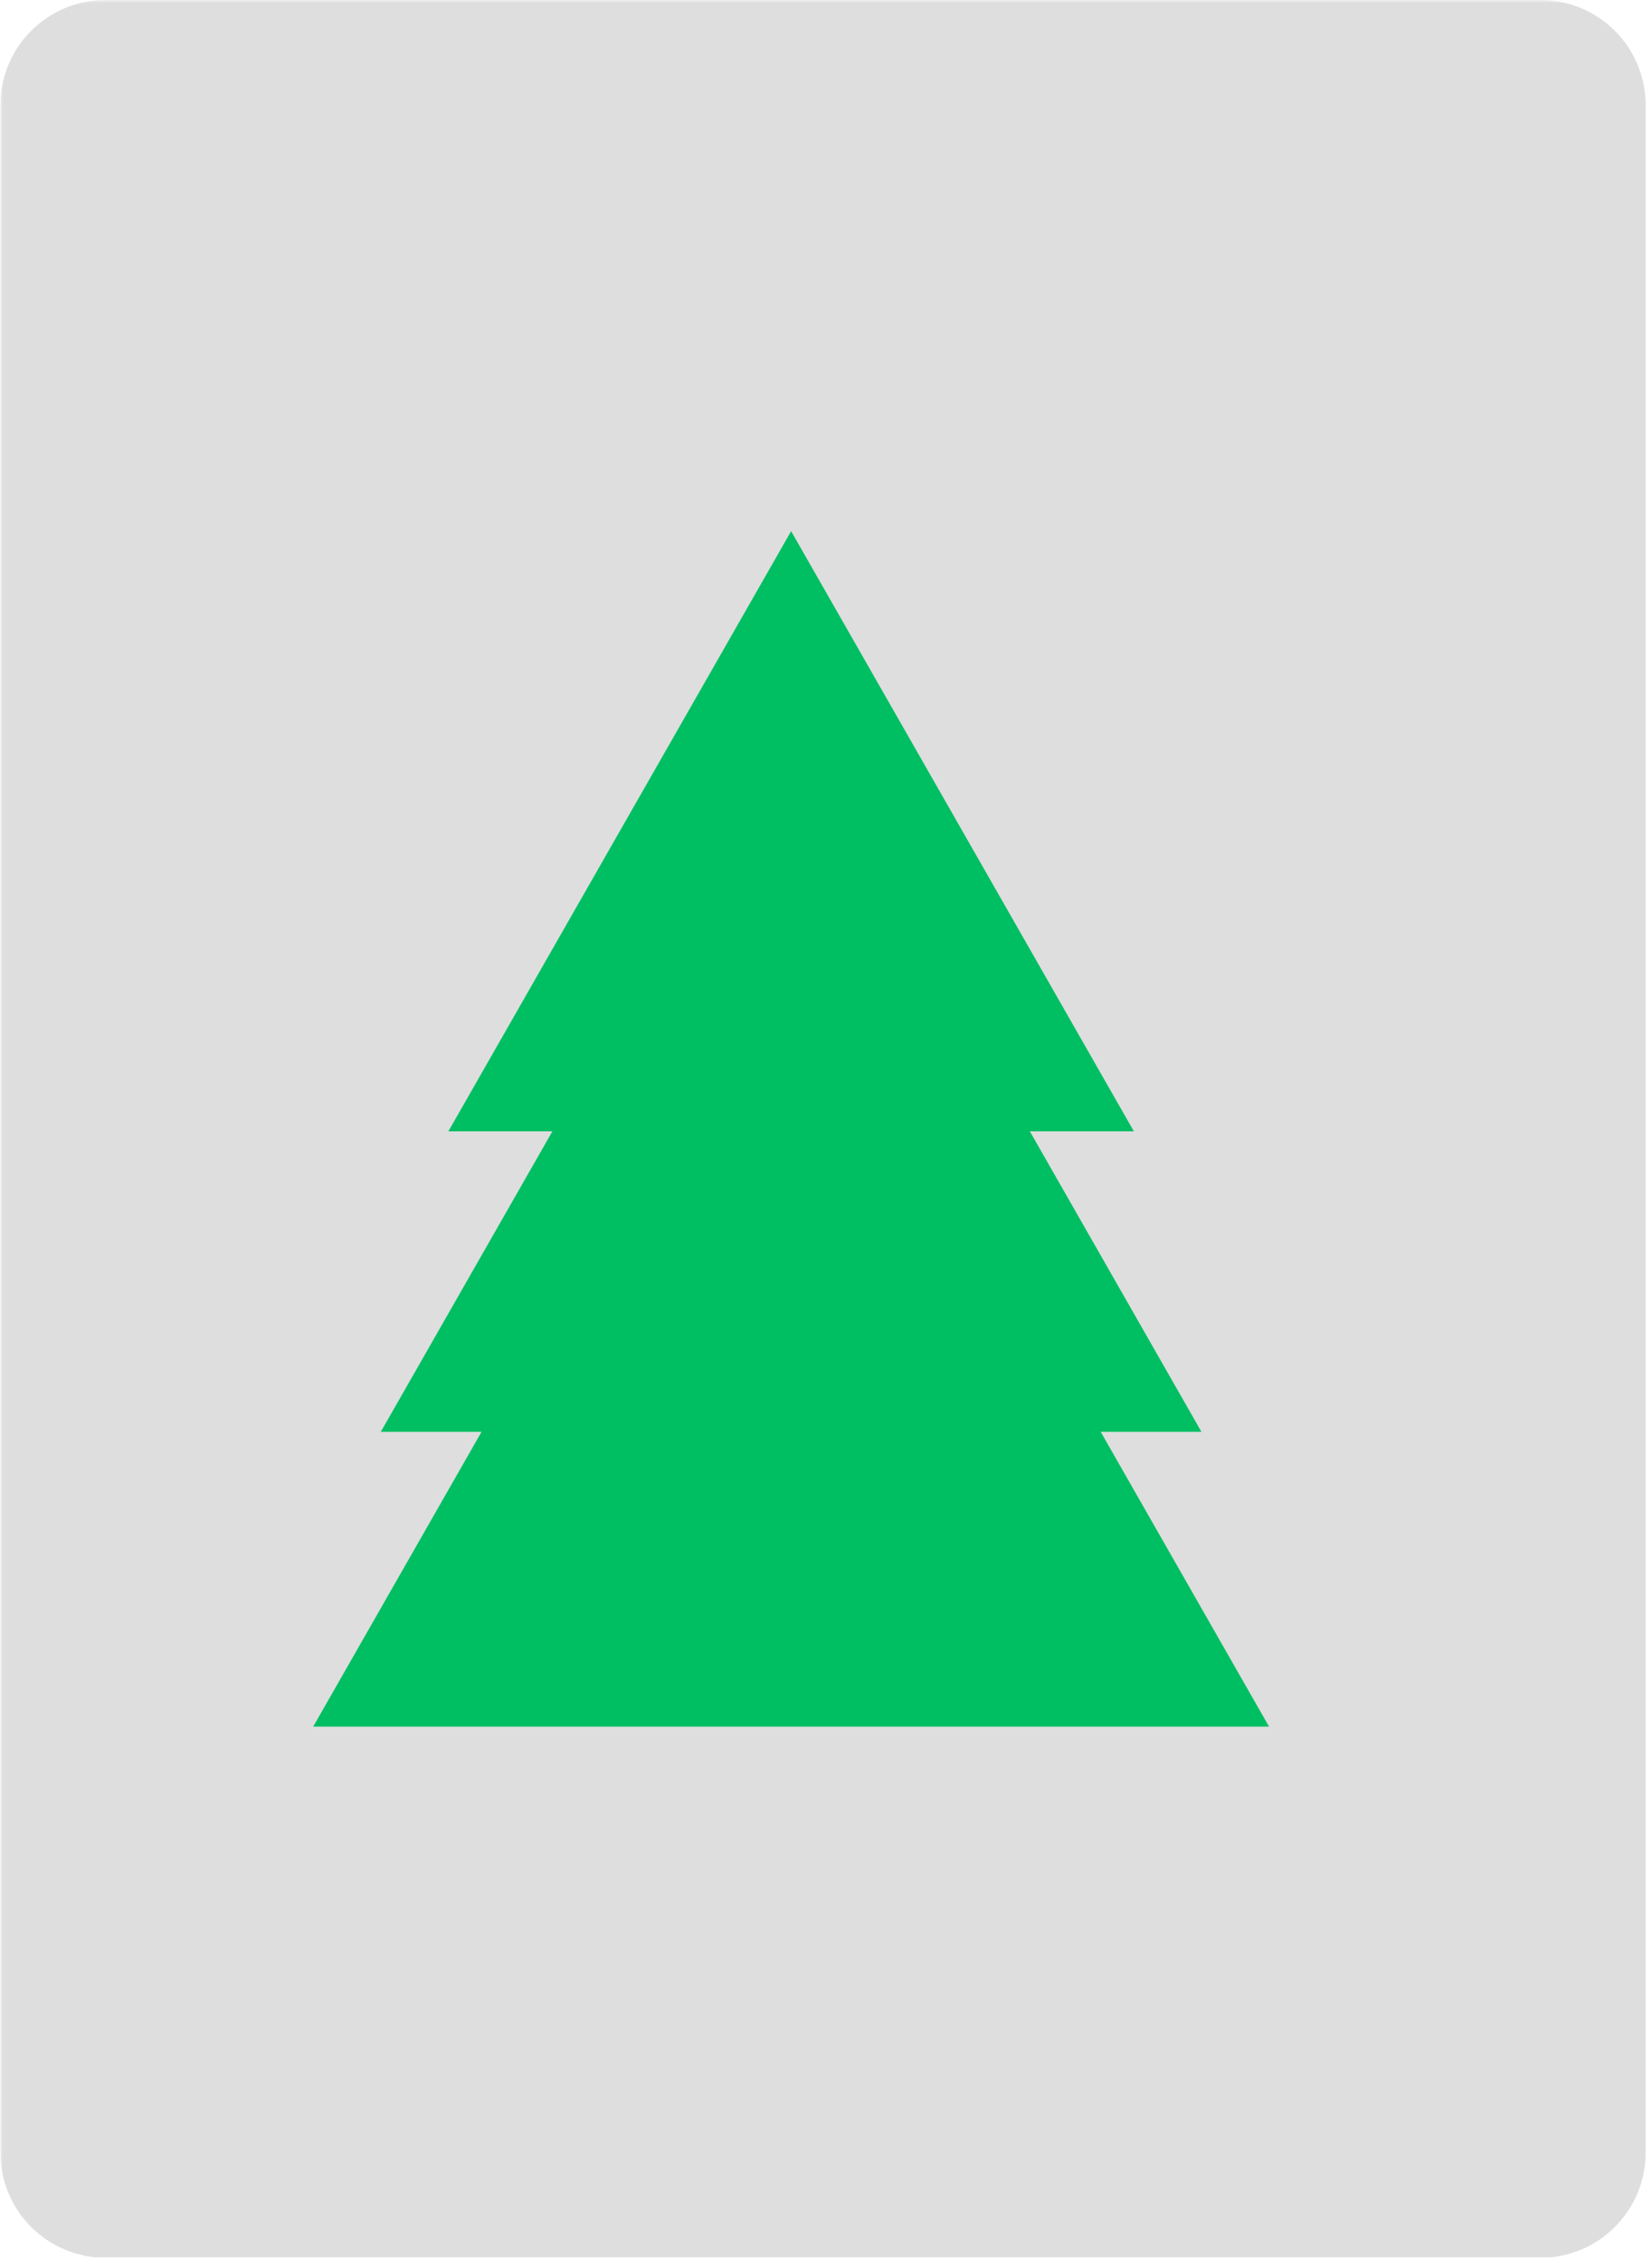 <svg xmlns="http://www.w3.org/2000/svg" xmlns:xlink="http://www.w3.org/1999/xlink" width="361" zoomAndPan="magnify" viewBox="0 0 270.75 370.5" height="494" preserveAspectRatio="xMidYMid meet" version="1.0"><defs><filter x="0%" y="0%" width="100%" height="100%" id="a639f9215a"><feColorMatrix values="0 0 0 0 1 0 0 0 0 1 0 0 0 0 1 0 0 0 1 0" color-interpolation-filters="sRGB"/></filter><clipPath id="72a129ebf5"><path d="M 0.059 0 L 270 0 L 270 370 L 0.059 370 Z M 0.059 0 " clip-rule="nonzero"/></clipPath><mask id="ad23fa0bbe"><g filter="url(#a639f9215a)"><rect x="-27.075" width="324.9" fill="#000000" y="-37.05" height="444.6" fill-opacity="0.3"/></g></mask><clipPath id="3b701f776a"><path d="M 0.059 0 L 269.711 0 L 269.711 370 L 0.059 370 Z M 0.059 0 " clip-rule="nonzero"/></clipPath><clipPath id="e5a9cdaad7"><path d="M 17.285 0 L 252.484 0 C 257.055 0 261.434 1.816 264.664 5.047 C 267.898 8.277 269.711 12.656 269.711 17.227 L 269.711 352.574 C 269.711 357.145 267.898 361.523 264.664 364.758 C 261.434 367.988 257.055 369.801 252.484 369.801 L 17.285 369.801 C 12.715 369.801 8.332 367.988 5.102 364.758 C 1.871 361.523 0.059 357.145 0.059 352.574 L 0.059 17.227 C 0.059 12.656 1.871 8.277 5.102 5.047 C 8.332 1.816 12.715 0 17.285 0 Z M 17.285 0 " clip-rule="nonzero"/></clipPath><clipPath id="9f0baa08b2"><rect x="0" width="270" y="0" height="370"/></clipPath><clipPath id="aa1d246970"><path d="M 73.484 86.996 L 185.996 86.996 L 185.996 185.301 L 73.484 185.301 Z M 73.484 86.996 " clip-rule="nonzero"/></clipPath><clipPath id="66e60d39ca"><path d="M 129.66 86.996 L 185.832 185.301 L 73.484 185.301 Z M 129.66 86.996 " clip-rule="nonzero"/></clipPath><clipPath id="1ca8635389"><path d="M 62.406 116.832 L 197 116.832 L 197 234.523 L 62.406 234.523 Z M 62.406 116.832 " clip-rule="nonzero"/></clipPath><clipPath id="e72ea5da51"><path d="M 129.66 116.832 L 196.91 234.523 L 62.406 234.523 Z M 129.66 116.832 " clip-rule="nonzero"/></clipPath><clipPath id="d35e8fbbfc"><path d="M 51.328 145.727 L 208 145.727 L 208 282.805 L 51.328 282.805 Z M 51.328 145.727 " clip-rule="nonzero"/></clipPath><clipPath id="852f0d8ede"><path d="M 129.66 145.727 L 207.988 282.805 L 51.328 282.805 Z M 129.66 145.727 " clip-rule="nonzero"/></clipPath></defs><g clip-path="url(#72a129ebf5)"><g mask="url(#ad23fa0bbe)"><g><g clip-path="url(#9f0baa08b2)"><g clip-path="url(#3b701f776a)"><g clip-path="url(#e5a9cdaad7)"><path fill="#919191" d="M 0.059 0 L 269.711 0 L 269.711 369.723 L 0.059 369.723 Z M 0.059 0 " fill-opacity="1" fill-rule="nonzero"/></g></g></g></g></g></g><g clip-path="url(#aa1d246970)"><g clip-path="url(#66e60d39ca)"><path fill="#00bf63" d="M 73.484 86.996 L 185.996 86.996 L 185.996 185.301 L 73.484 185.301 Z M 73.484 86.996 " fill-opacity="1" fill-rule="nonzero"/></g></g><g clip-path="url(#1ca8635389)"><g clip-path="url(#e72ea5da51)"><path fill="#00bf63" d="M 62.406 116.832 L 197.109 116.832 L 197.109 234.523 L 62.406 234.523 Z M 62.406 116.832 " fill-opacity="1" fill-rule="nonzero"/></g></g><g clip-path="url(#d35e8fbbfc)"><g clip-path="url(#852f0d8ede)"><path fill="#00bf63" d="M 51.328 145.727 L 208.219 145.727 L 208.219 282.805 L 51.328 282.805 Z M 51.328 145.727 " fill-opacity="1" fill-rule="nonzero"/></g></g></svg>